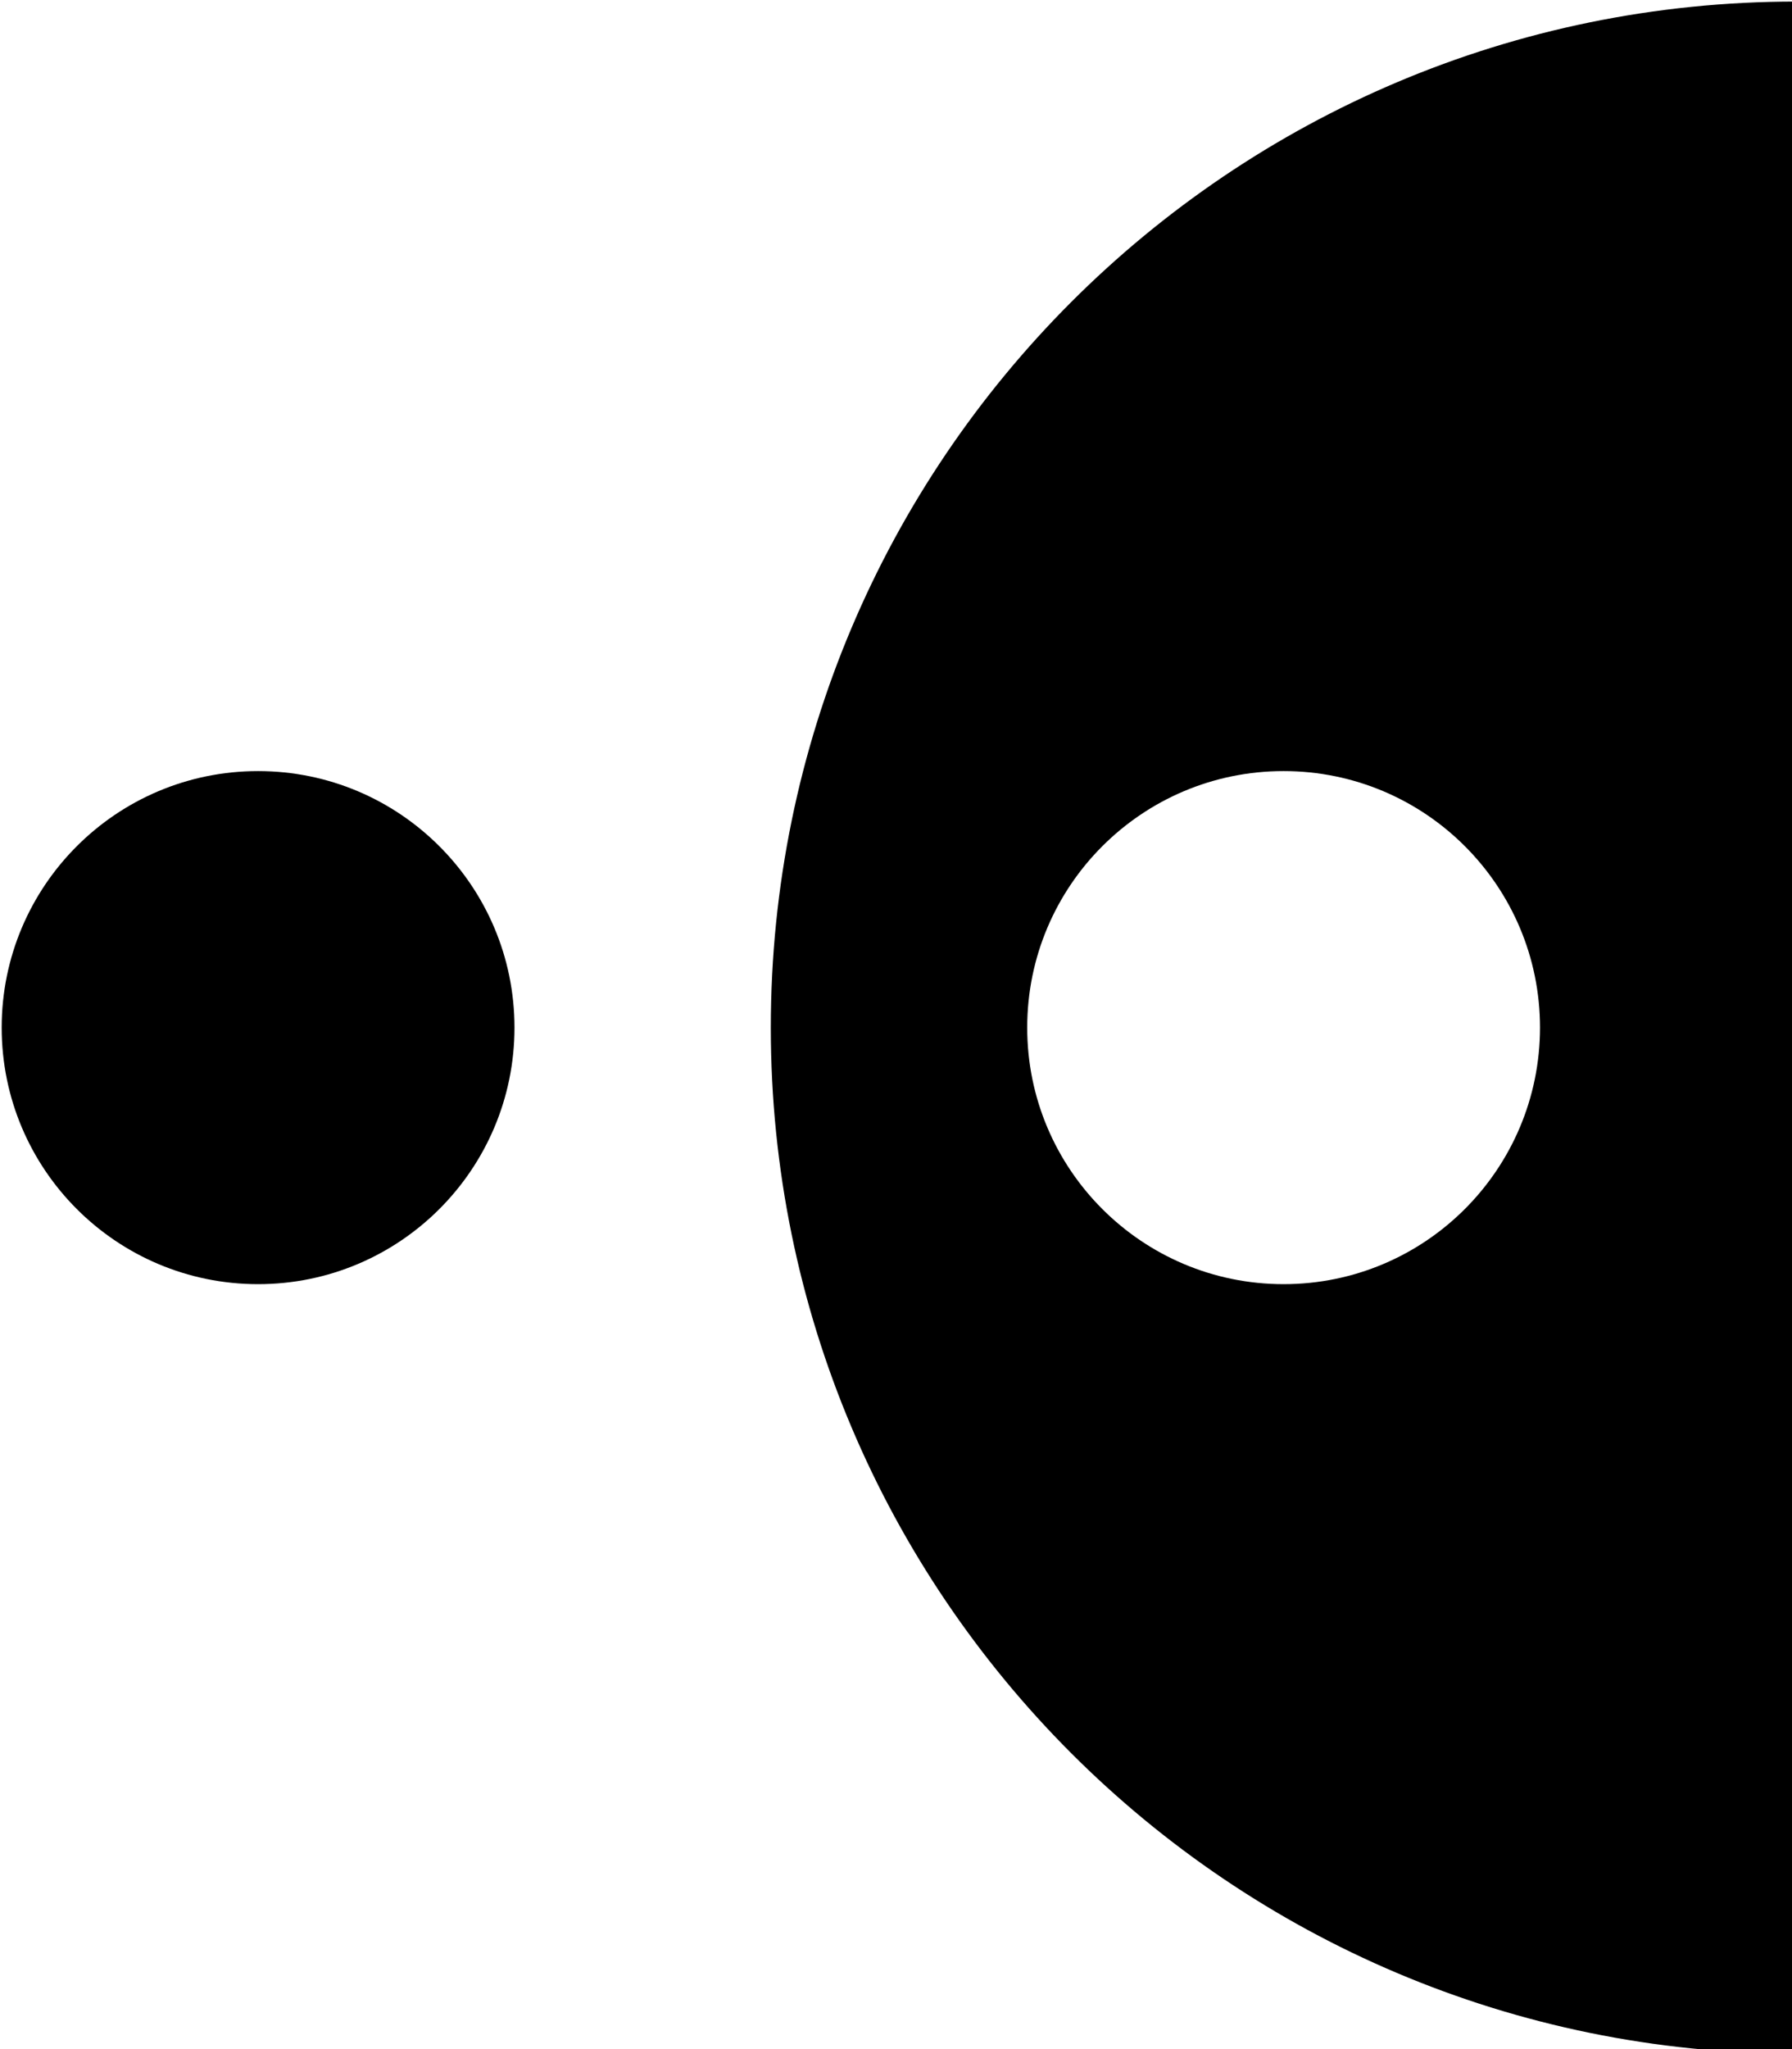 <?xml version="1.0" encoding="UTF-8" standalone="no"?>
<svg
   xmlns:dc="http://purl.org/dc/elements/1.1/"
   xmlns:cc="http://creativecommons.org/ns#"
   xmlns:rdf="http://www.w3.org/1999/02/22-rdf-syntax-ns#"
   xmlns:svg="http://www.w3.org/2000/svg"
   xmlns="http://www.w3.org/2000/svg"
   version="1.1"
   id="Warstwa_1"
   x="0px"
   y="0px"
   viewBox="0 0 21.054 24.062"
   xml:space="preserve"
   width="21.054"
   height="24.062"><defs
   id="defs15" />
<style
   type="text/css"
   id="style2">
	.st0{fill:none;}
</style>
<g
   id="g10"
   transform="matrix(0.081,0,0,0.081,-13.508,-12.033)">
	<path
   class="st0"
   d="m 352.95,260.34 c -20.54,0 -37.19,16.65 -37.19,37.19 0,20.54 16.65,37.19 37.19,37.19 20.54,0 37.19,-16.65 37.19,-37.19 -0.01,-20.53 -16.66,-37.19 -37.19,-37.19 z"
   id="path4" />
	<path
   d="m 278.57,297.53 c 0,82.15 66.6,148.75 148.75,148.75 v -297.5 c -82.15,0 -148.75,66.6 -148.75,148.75 z m 74.38,37.19 c -20.54,0 -37.19,-16.65 -37.19,-37.19 0,-20.54 16.65,-37.19 37.19,-37.19 20.54,0 37.19,16.65 37.19,37.19 -0.01,20.54 -16.66,37.19 -37.19,37.19 z"
   id="path6" />
	<path
   d="m 204.2,260.34 c -20.54,0 -37.19,16.65 -37.19,37.19 0,20.54 16.65,37.19 37.19,37.19 20.54,0 37.19,-16.65 37.19,-37.19 0,-20.54 -16.66,-37.19 -37.19,-37.19 z"
   id="path8" />
</g>
</svg>
